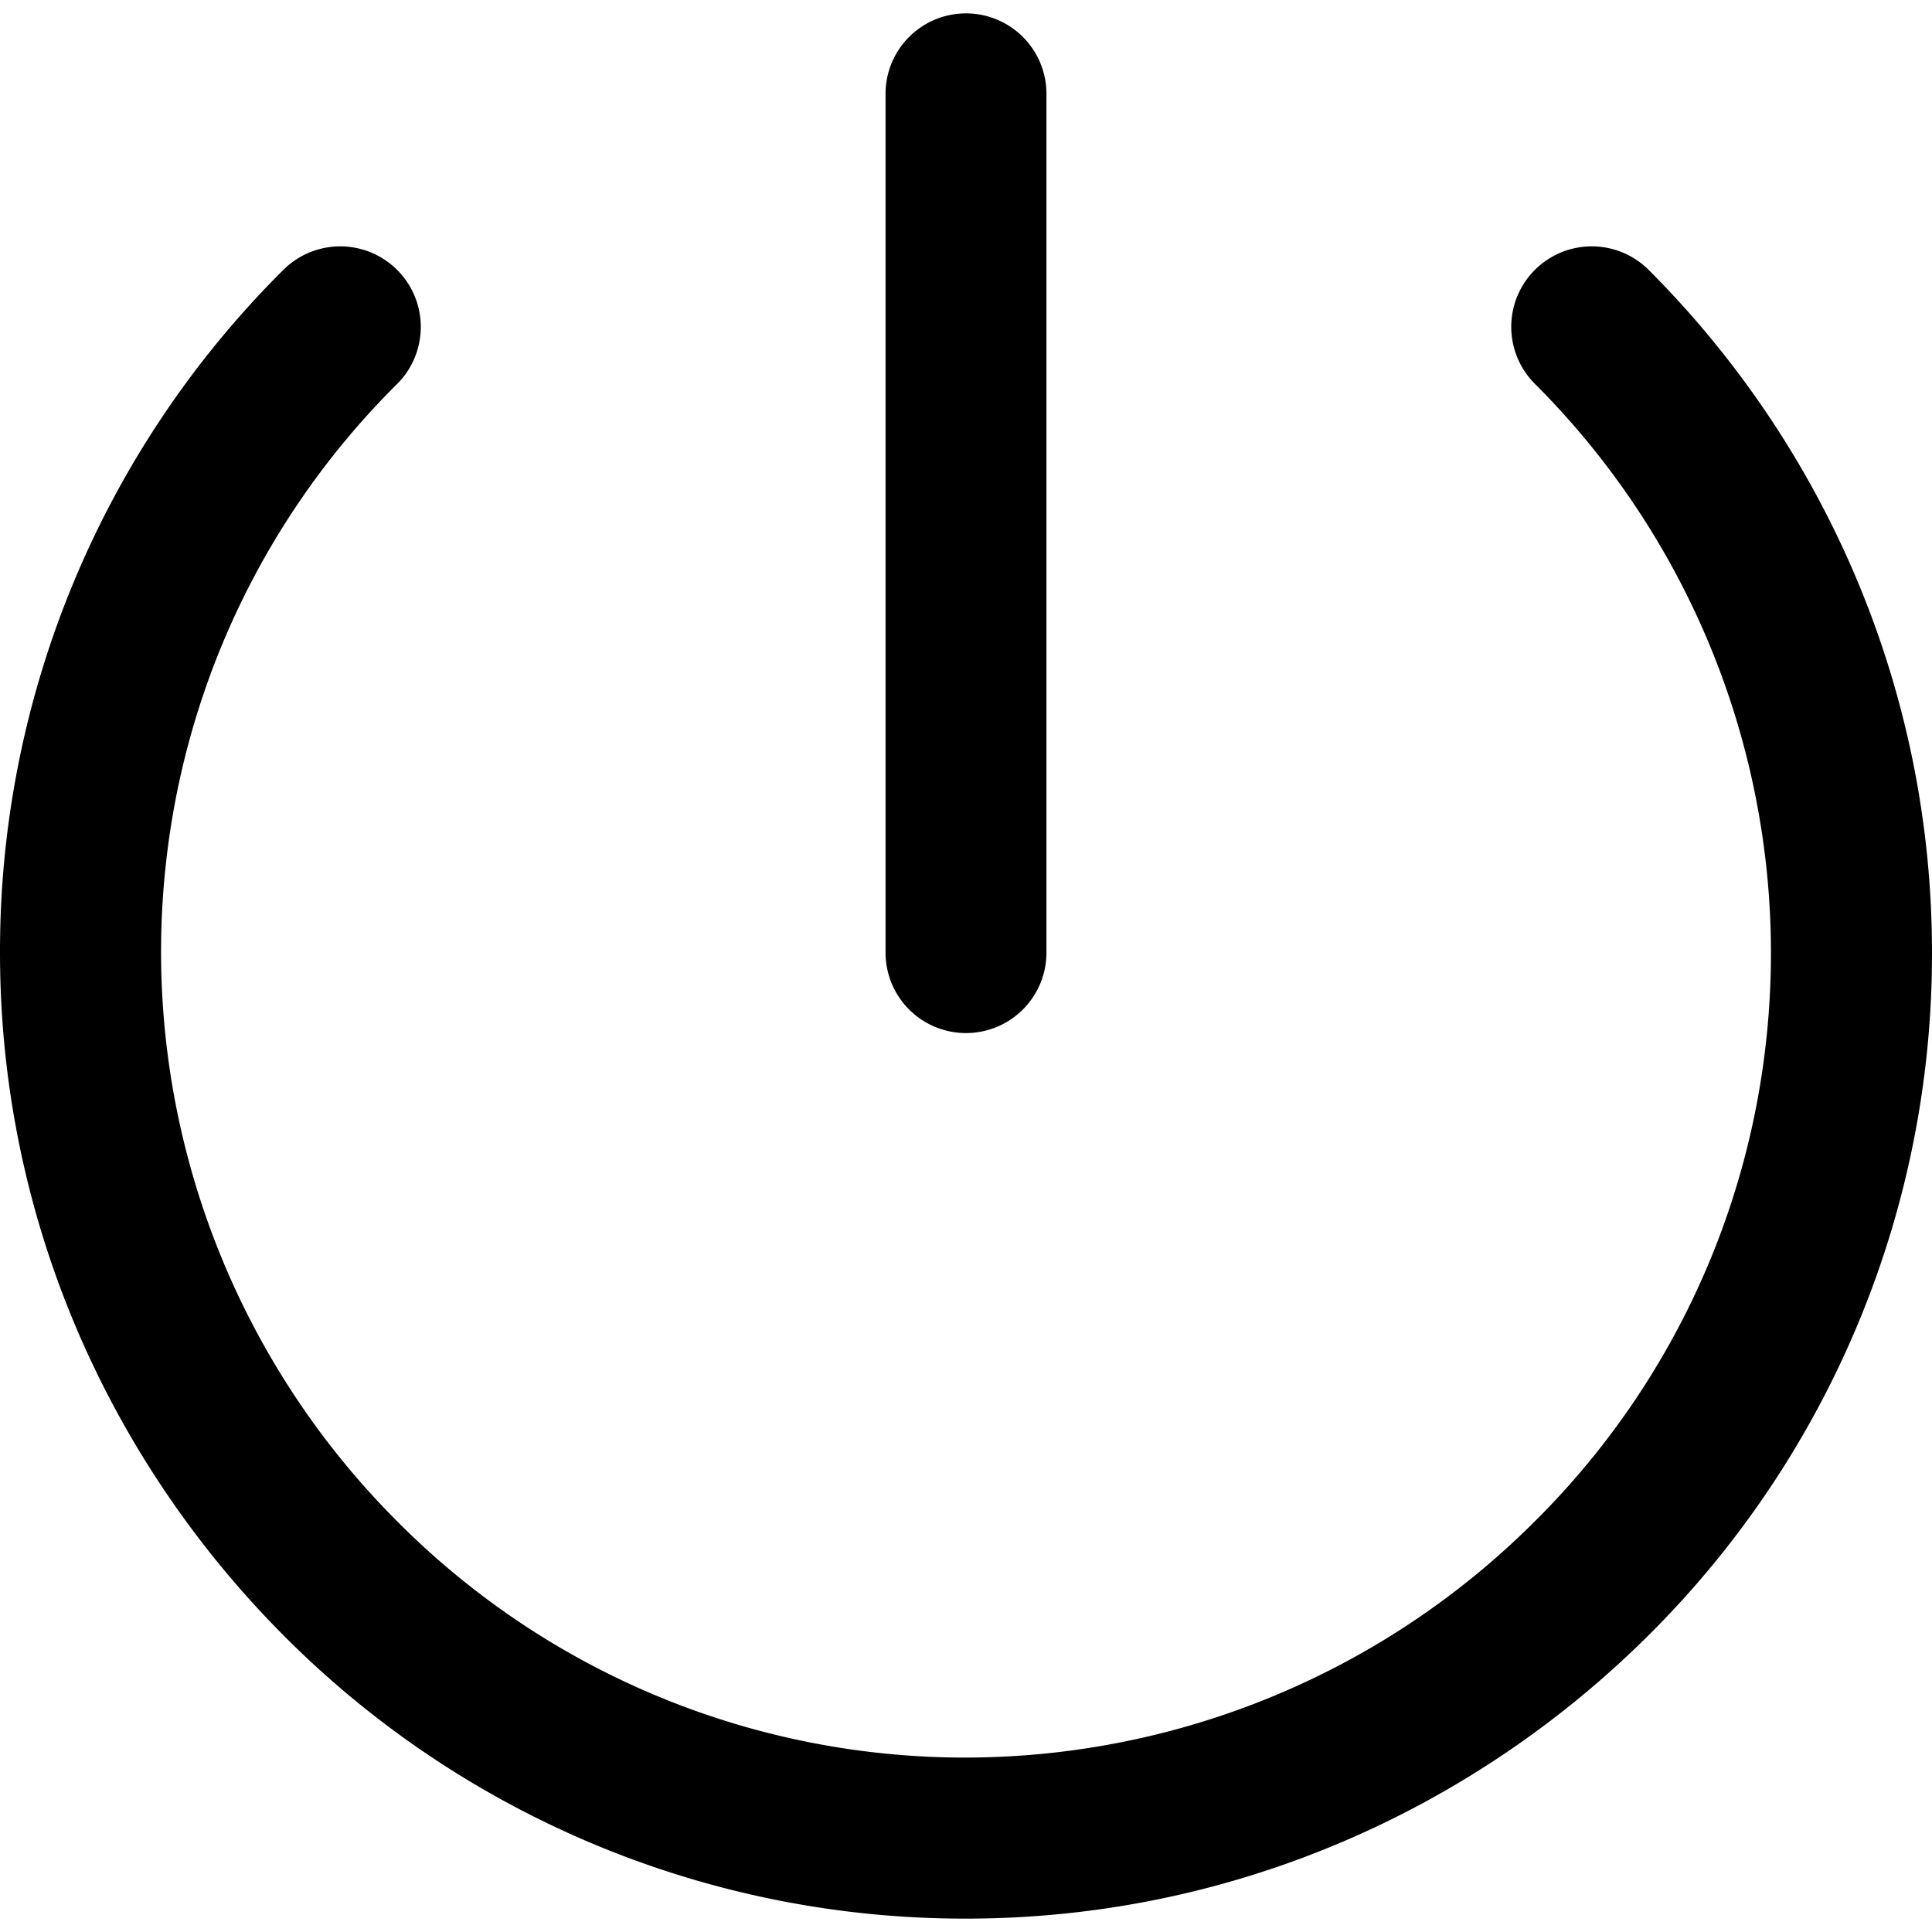 <svg xmlns="http://www.w3.org/2000/svg" fill="none" viewBox="0 0 14 14"><g clip-path="url(#a)"><path fill="#000" fill-rule="evenodd" d="M7.583.68a.583.583 0 1 0-1.166 0v6.223a.583.583 0 1 0 1.166 0zM2.877 2.783a.583.583 0 0 0-.823-.828A6.96 6.96 0 0 0 0 6.903c0 1.928.79 3.676 2.052 4.945A6.96 6.96 0 0 0 7 13.903c1.928 0 3.676-.79 4.945-2.052A6.96 6.96 0 0 0 14 6.903c0-1.927-.79-3.684-2.053-4.947a.583.583 0 1 0-.825.825 5.83 5.83 0 0 1 1.711 4.122c0 1.605-.65 3.068-1.71 4.12A5.84 5.84 0 0 1 7 12.736a5.8 5.8 0 0 1-4.12-1.71 5.84 5.84 0 0 1-1.713-4.123c0-1.606.65-3.068 1.71-4.12" clip-rule="evenodd"/></g><defs><clipPath id="a"><path fill="#fff" d="M0 0h14v14H0z"/></clipPath></defs></svg>